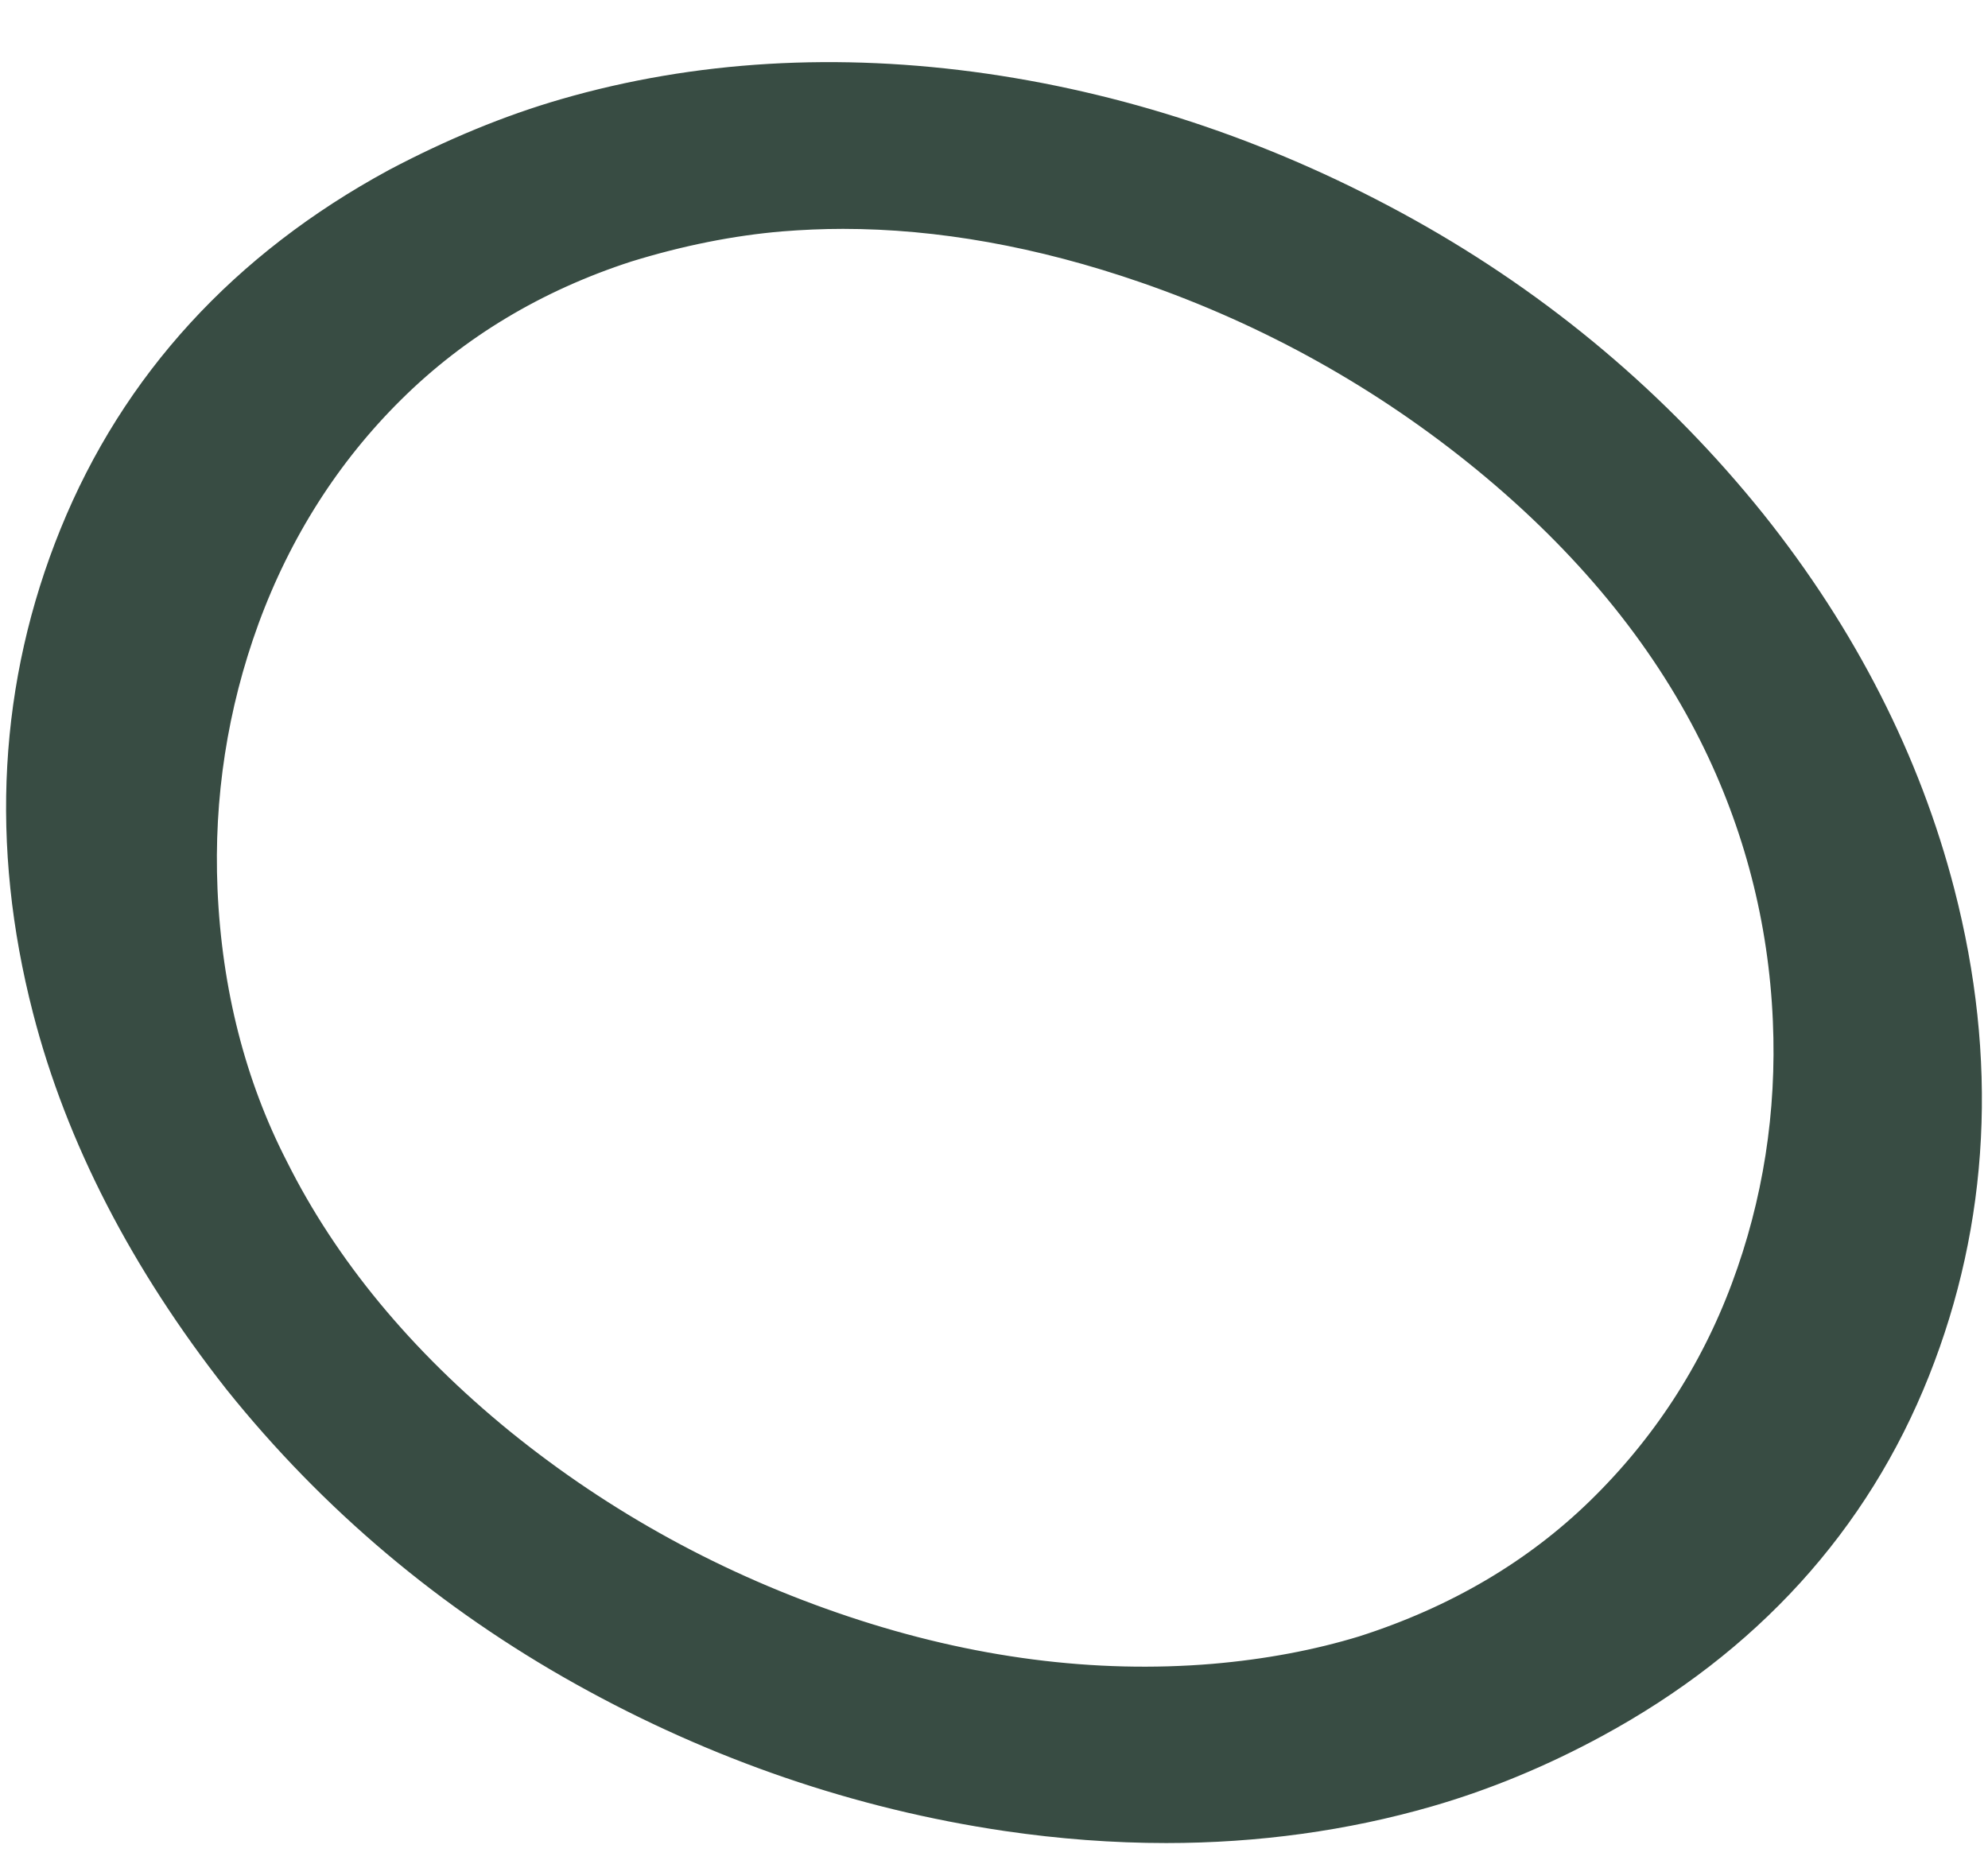 <svg width="16" height="15" viewBox="0 0 16 15" fill="none" xmlns="http://www.w3.org/2000/svg">
<path d="M15.245 7.281C14.986 6.279 14.501 5.326 13.803 4.451C13.07 3.538 12.173 2.782 11.136 2.204C10.101 1.628 9.003 1.252 7.873 1.088C6.741 0.925 5.657 0.988 4.653 1.279C4.238 1.399 3.805 1.577 3.364 1.81C2.221 2.431 1.409 3.317 0.951 4.444C0.494 5.569 0.426 6.775 0.75 8.029C0.999 8.996 1.492 9.952 2.215 10.872C2.948 11.786 3.845 12.542 4.881 13.119C5.916 13.696 7.018 14.073 8.156 14.241C8.571 14.302 8.985 14.333 9.386 14.333C10.08 14.333 10.754 14.24 11.388 14.057C11.817 13.933 12.244 13.756 12.658 13.531C13.802 12.91 14.61 12.021 15.06 10.89C15.509 9.762 15.572 8.547 15.245 7.281ZM14.407 10.504C14.134 11.236 13.711 11.885 13.15 12.433C12.589 12.981 11.896 13.389 11.088 13.647C10.689 13.769 10.256 13.85 9.8 13.889C8.782 13.974 7.729 13.838 6.67 13.484C5.61 13.13 4.641 12.599 3.789 11.908C2.941 11.217 2.293 10.433 1.864 9.576C1.495 8.858 1.289 8.051 1.251 7.177C1.217 6.38 1.338 5.596 1.611 4.848C1.892 4.083 2.318 3.414 2.877 2.861C3.443 2.3 4.134 1.886 4.927 1.629C5.379 1.489 5.826 1.4 6.254 1.364C6.428 1.35 6.607 1.342 6.785 1.342C7.604 1.342 8.465 1.496 9.344 1.8C10.392 2.162 11.355 2.699 12.206 3.397C13.055 4.094 13.703 4.881 14.132 5.738C14.517 6.507 14.731 7.334 14.768 8.195C14.803 8.993 14.681 9.77 14.407 10.504Z" fill="#384C43" stroke="#384C43"/>
</svg>
